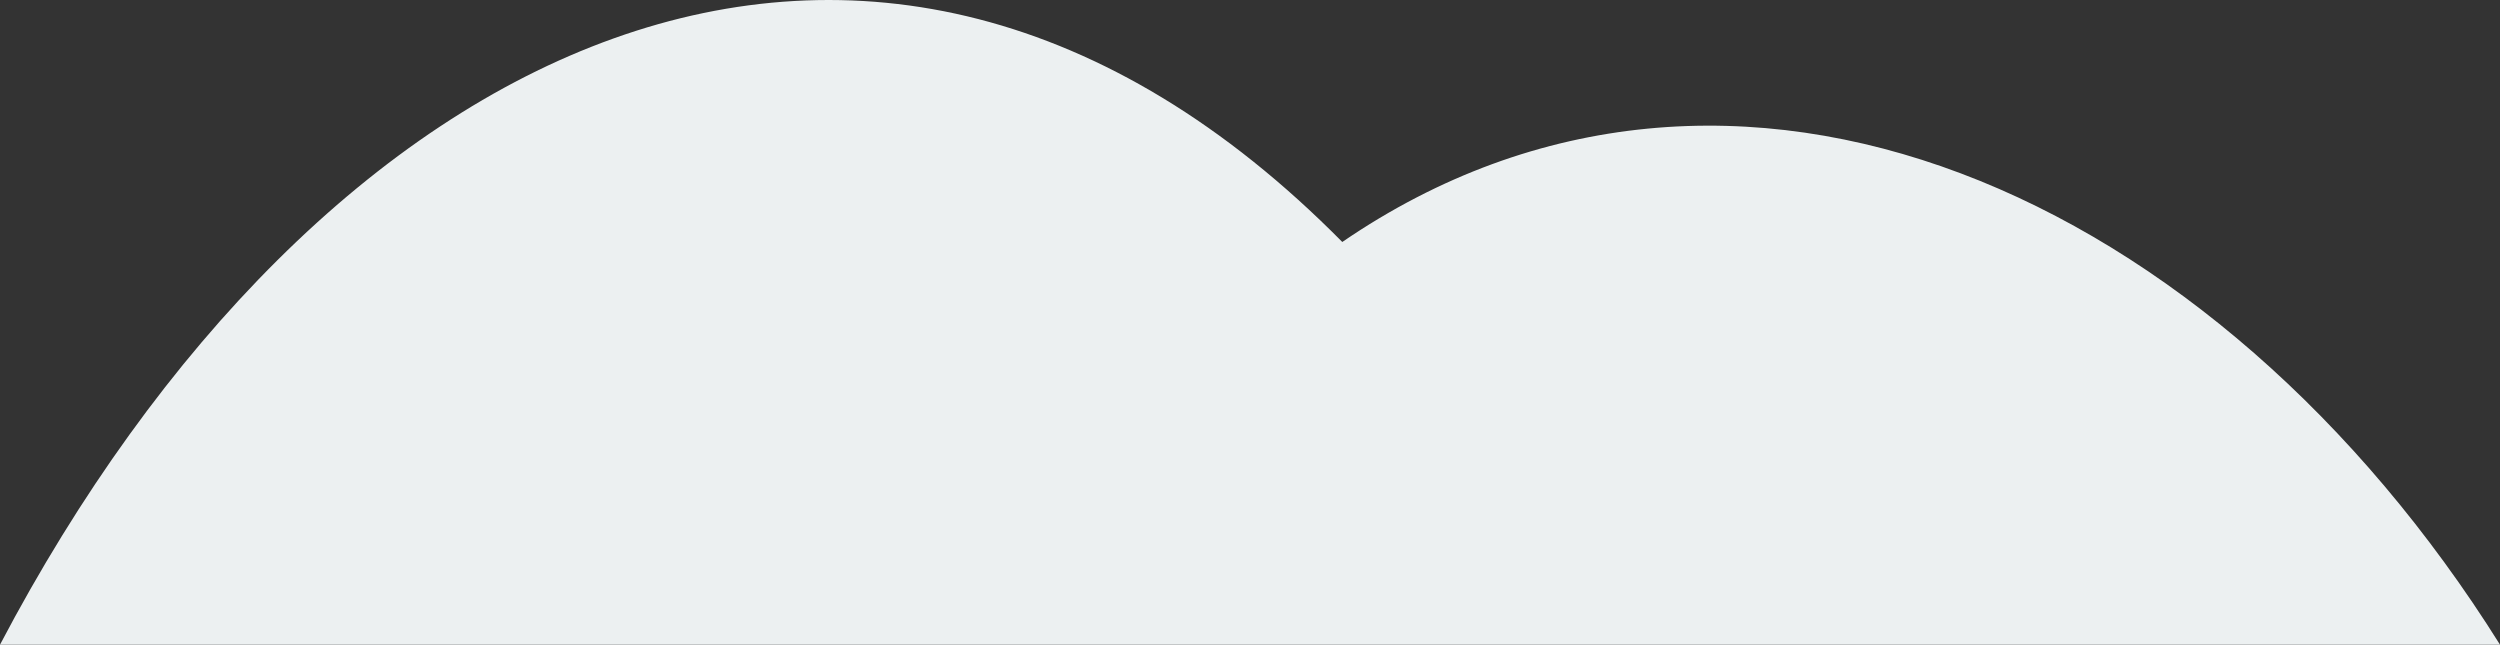 <svg xmlns="http://www.w3.org/2000/svg" viewBox="0 0 351.477 90.635" height="90.635" width="351.477"><rect x="0" y="0" width="351.477" height="90.635" fill="#333333" stroke="none"/><defs><clipPath id="i"><path d="M4879.016 1152.36c-1940.41-905.278-3070.618 108.503-3263.193-204.195l1368.52 204.194z" fill="#5ed582" fill-rule="evenodd"/></clipPath><clipPath id="h"><path d="M2548.6 470.83l-370.077-346.667-357.397 327.768z" fill="#bdd2fb" fill-rule="evenodd"/></clipPath><clipPath id="g"><path d="M2187.01 478.363l244.315-262.478 415.06 249.762z" fill="#b3c8f1" fill-rule="evenodd"/></clipPath><clipPath id="f"><path d="M1146.15 385.858l200.37 5.137 632.82-637.516 191.783 172.553 90.35 15.413 585.26 413.585-1482.23 205.51z" fill="#a69ba1" fill-rule="evenodd"/></clipPath><clipPath id="e"><path d="M2630.507 268.86l184.958-141.286 113.03 51.378 71.927-113.03 105.324-41.102L3208.5-124.173l174.682 79.634 303.125 346.797-405.88 280.005z" fill="#9c919b" fill-rule="evenodd"/></clipPath><clipPath id="n"><path d="M2630.507 268.86l184.958-141.286 113.03 51.378 71.927-113.03 105.324-41.102L3208.5-124.173l174.682 79.634 303.125 346.797-405.88 280.005z" fill="#9c919b" fill-rule="evenodd"/></clipPath><clipPath id="o"><path d="M2630.507 268.86l184.958-141.286 113.03 51.378 71.927-113.03 105.324-41.102L3208.5-124.173l174.682 79.634 303.125 346.797-405.88 280.005z" fill="#9c919b" fill-rule="evenodd"/></clipPath><clipPath id="d"><path d="M1510.487 276.568L1248.463 78.766l-364.777 159.27-110.46 231.196 706.434 41.102z" fill="#9c9197" fill-rule="evenodd"/></clipPath><clipPath id="c"><path d="M3414.008 315.1l269.73-280.004 110.46 30.826 280.006 318.538z" fill="#9c9197" fill-rule="evenodd"/></clipPath><clipPath id="k"><path d="M3760.793 1152.36c168.71-416.457 1436.488-386.622 2309.26 18.164z" fill="#6ed99b" fill-rule="evenodd"/></clipPath><clipPath id="b"><path d="M4286.833 271.287l192.544-123.52 421.418 330.596-588.532-32.697z" fill="#b0a5ab" fill-rule="evenodd"/></clipPath><clipPath id="m"><path fill="#b7d8f0" stroke-width="10" d="M241.277-927.828h4877.04v1625.69H241.277z"/></clipPath><clipPath id="j"><path fill="#b7d8f0" stroke-width="10" d="M241.277-927.828h4877.04v1625.69H241.277z"/></clipPath><clipPath id="a"><path fill="#b7d8f0" stroke-width="10" d="M241.277-927.828h4877.04v1625.69H241.277z"/></clipPath><clipPath id="l"><path transform="matrix(1.098 0 0 1.098 -54.43 -67.643)" d="M3185.178 702.362l-3225.14 18.165c1253.934-595.85 2772.228-160.35 3225.14-18.165z" clip-path="url(#a)" fill="#74e394" fill-rule="evenodd"/></clipPath></defs><path d="M-2383.897-4255.867h2055.084v1875.264h-2055.084z"/><path fill="#b7d8f0" d="M8641.63 86.13h4877.04v-3845.29H8641.63z"/><path d="M-1391.89-3059.168c-73.497-14.318-122.347 11.873-175.74 49.537h370.35c-28.397-97.058-155.827-108.397-194.61-49.538zM-987.874-3128.676h207.584c-23.03-65.11-115.555-82.762-146.252-28.307-18.078-7.07-53.736-5.605-61.332 28.307zM-1579.414-3345.497h238.25c-2.698-42.6-47.222-77.672-87.28-51.896-34.074-41.062-105.266-17.03-101.433 28.307-20.08-17.112-48.1-3.578-49.537 23.59zM-1335.516-3884.654h351.477c-39.94-63.726-107.988-94.113-162.764-56.614-66.19-66.952-144.082-28.24-188.712 56.614z" fill="#ecf0f1" fill-rule="evenodd"/><path d="M12355.118-302.063l175.402-112.522 383.9 301.162-536.136-29.785z" fill="#b0a5ab" fill-rule="evenodd"/><path transform="translate(8449.936 -549.198) scale(.911)" clip-path="url(#b)" d="M4468.48 133.236l90.82 181.646-50.86 116.253 475.912 54.493-352.393-381.455z" fill="#c4b9bf" fill-rule="evenodd"/><path d="M11560-262.15l245.715-255.077 100.627 28.082 255.077 290.18z" fill="#9c9197" fill-rule="evenodd"/><path transform="translate(8449.936 -549.198) scale(.911)" clip-path="url(#c)" d="M3649.257.635l163.48 183.462-41.777 103.538 274.284 152.582L4016.18.635z" fill="#baafb5" fill-rule="evenodd"/><path d="M9825.946-297.252L9587.25-477.444l-332.302 145.09-100.626 210.614 643.542 37.442z" fill="#9c9197" fill-rule="evenodd"/><path d="M9684.78-389.105L9790.1-466.17l172.114 84.772-143.856 113.03z" fill="#baafb5" fill-rule="evenodd"/><path d="M9748.355-300.1l41.747-166.07 172.114 84.772-143.856 113.03s-17.328 6.415-70.005-31.73z" fill="#c4b9bf" fill-rule="evenodd"/><path transform="translate(8449.936 -549.198) scale(.911)" clip-path="url(#d)" d="M1246.088 71.477l50.86 125.335-159.847 58.127L1271.52 449.3l283.367-205.26L1275.15 42.413z" fill="#b0a5af" fill-rule="evenodd"/><path d="M10846.253-304.272l168.49-128.71 102.967 46.804 65.525-102.967 95.946-37.442 93.607-135.73 159.13 72.545 276.138 315.922-369.744 255.077z" fill="#9c919b" fill-rule="evenodd"/><path transform="translate(8449.936 -549.198) scale(.911)" clip-path="url(#e)" d="M3206.043-124.7L3309.58 15.167l69.026 330.594 408.702 5.45-490.443-552.2z" fill="#b0a5af" fill-rule="evenodd"/><path d="M9561.91-97.065l114.668-95.947 576.48-580.76 174.71 157.192 82.306 14.04 533.153 376.766L9692.96-38.56z" fill="#a69ba1" fill-rule="evenodd"/><path d="M10007.95-152.317l22.066-85.076 22.486 85.076z" fill="#4c9a6e" fill-rule="evenodd"/><path transform="translate(8449.936 -549.198) scale(.911)" clip-path="url(#f)" d="M2104.363-65.666l233.414 400.53 428.683 127.15 263.386-225.24-862.816-401.436z" fill="#baafb5" fill-rule="evenodd"/><path d="M11848.102-115.506l260.61-206.72 365.966 237.142z" fill="#b3c8f1" fill-rule="evenodd"/><path d="M12113.71-86.254l-5-235.144 365.968 236.314z" fill="#bdd2f1" fill-rule="evenodd"/><path d="M11967.45-142.417l314.75-243.962 311.826 274.385z" fill="#b3c8f1" fill-rule="evenodd"/><path d="M12336.024-66.362L12282.2-386.38l311.826 274.385z" fill="#bdd2f1" fill-rule="evenodd"/><path d="M11522.328-207.28l37.994-137.978 38.717 137.98z" fill="#4c9a6e" fill-rule="evenodd"/><path d="M12116.956-163.863l-267.948-222.315-256.247 243.376z" fill="#bcd2fb" fill-rule="evenodd"/><path d="M12116.956-163.863l-267.948-222.315 36.273 234.016z" fill="#c7dcfb" fill-rule="evenodd"/><path d="M10442.24-113.423l222.563-239.11 366.524 267.24z" fill="#b3c8f1" fill-rule="evenodd"/><path transform="translate(8449.936 -549.198) scale(.911)" clip-path="url(#g)" d="M2584.815 522.866l-153.49-306.98 391.446 282.457z" fill="#bdd2f1" fill-rule="evenodd"/><path d="M10771.636-120.284l-337.128-315.805-325.58 298.59z" fill="#bdd2fb" fill-rule="evenodd"/><path transform="translate(8449.936 -549.198) scale(.911)" clip-path="url(#h)" d="M2178.523 124.163s100.05 383.602 118.033 378.464c17.982-5.137 238.904-97.616 238.904-97.616L2150.13 37.665z" fill="#c7dcfb" fill-rule="evenodd"/><path d="M11003.092-223.872l23.233-65.435 23.677 65.435zM11560.756-220.506l30.26-109.898 30.84 109.898z" fill="#56a478" fill-rule="evenodd"/><path d="M11560.47-207.28l-.148-137.978 38.717 137.98z" fill="#60ae82" fill-rule="evenodd"/><path d="M11600.34-206.11l30.26-109.896 30.838 109.897z" fill="#429064" fill-rule="evenodd"/><path d="M11591.135-220.506l-.118-109.898 30.838 109.898z" fill="#6ab88c" fill-rule="evenodd"/><path d="M11622.57-203.852l30.26-95.005 30.84 95.005z" fill="#429064" fill-rule="evenodd"/><path d="M11630.718-206.11l-.118-109.896 30.838 109.897z" fill="#56a478" fill-rule="evenodd"/><path d="M11652.95-203.852l-.12-95.005 30.84 95.005z" fill="#56a478" fill-rule="evenodd"/><path d="M12894.58 84.213c-1767.657-824.684-2797.246 98.844-2972.676-186.015l1246.682 186.015z" fill="#5ed582" fill-rule="evenodd"/><path d="M10030.102-152.317l-.09-85.076 22.486 85.076z" fill="#60ae82" fill-rule="evenodd"/><path d="M11027.086-236.283l23.233-77.845 23.675 77.845z" fill="#56a478" fill-rule="evenodd"/><path d="M10980.382-221.673l30.26-61.91 30.84 61.91z" fill="#4c9a6e" fill-rule="evenodd"/><path d="M11025.323-223.872l1.002-65.435 23.677 65.435z" fill="#6ab88c" fill-rule="evenodd"/><path d="M11046.57-197.68l30.263-109.897 30.837 109.898z" fill="#4c9a6e" fill-rule="evenodd"/><path d="M11049.317-236.283l1.002-77.845 23.675 77.845z" fill="#6ab88c" fill-rule="evenodd"/><path d="M11076.95-197.68l-.117-109.897 30.837 109.898zM11010.76-221.673l-.117-61.91 30.838 61.91z" fill="#60ae82" fill-rule="evenodd"/><path d="M10027.842-160.507l22.066-85.077 22.486 85.077z" fill="#4c9a6e" fill-rule="evenodd"/><path d="M10049.993-160.507l-.09-85.077 22.486 85.077z" fill="#60ae82" fill-rule="evenodd"/><path d="M10053.502-178.5l22.066-72.1 22.486 72.1z" fill="#429064" fill-rule="evenodd"/><path transform="translate(8449.936 -965.555) scale(.911)" clip-path="url(#i)" d="M3451.264 696.337c-372.167 52.992-529.91 250.05-595.797 417.785l-1322.38-163.48 1398.67-446.85z" fill="#56cb78" fill-rule="evenodd"/><path d="M11923.565-135.53l30.26-109.9 30.84 109.9z" fill="#56a478" fill-rule="evenodd"/><path transform="translate(8400.352 -611.727)" clip-path="url(#j)" d="M3207.49 685.815c153.69-379.38 1308.6-352.202 2103.67 16.547z" fill="#6ed99b" fill-rule="evenodd"/><path d="M11950.637-127.95l41.735-95.004 42.53 95.005z" fill="#429064" fill-rule="evenodd"/><path d="M11953.944-135.53l-.118-109.9 30.838 109.9z" fill="#6ab88c" fill-rule="evenodd"/><path d="M11992.535-127.95l-.163-95.004 42.53 95.005z" fill="#56a478" fill-rule="evenodd"/><path transform="translate(8181.868 -975.68) scale(.911)" clip-path="url(#k)" d="M4666.17 795.778c-130.155 110.738-212.5 230.147-274.913 384.876l-747.76-14.662 487.51-505.837z" fill="#5dce95" fill-rule="evenodd"/><path d="M10075.654-178.5l-.09-72.1 22.486 72.1z" fill="#56a478" fill-rule="evenodd"/><path transform="translate(8400.352 -611.727)" clip-path="url(#a)" d="M3185.178 702.362l-3225.14 18.165c1253.934-595.85 2772.228-160.35 3225.14-18.165z" fill="#74e394" fill-rule="evenodd"/><path d="M10082.366-185.08l23.863-67.34 24.318 67.34z" fill="#4c9a6e" fill-rule="evenodd"/><path d="M10106.322-185.08l-.09-67.34 24.318 67.34z" fill="#60ae82" fill-rule="evenodd"/><path transform="translate(8460.016 -550.742) scale(.911)" clip-path="url(#l)" d="M1788.822 88.385C790.01 441.685 472.464 916.855 201.926 1571.95c0 0-542.187-1351.063-521.452-1351.063 20.735 0 1981.652-280.935 1981.652-280.935z" fill="#6ed98b" fill-rule="evenodd"/><path d="M11555.88-191.195c29.785-16.548 274.686-190.296 274.686-190.296l62.88 28.13 102.594-91.01 506.35 335.912-693.336 84.39z" fill="none"/><path d="M10253.6-772.01l80.255 193.605 164.647 22.34z" fill="#baafb5" fill-rule="evenodd"/><path transform="translate(8400.352 -611.727)" clip-path="url(#m)" d="M6.56 702.362s539.358-145.048 1164.936-86.046c1661.575 156.71 2528.6-223.37 4143.465 86.046z" fill="#56ac78" fill-rule="evenodd"/><path transform="translate(8449.936 -549.198) scale(.911)" clip-path="url(#n)" d="M3098.43 11.002l54.46 101.39-202.124-60.456z" fill="#b0a5af" fill-rule="evenodd"/><path transform="translate(8449.936 -549.198) scale(.911)" clip-path="url(#o)" d="M2808.24 114.163l122.61 192.545-1.817-154.4z" fill="#b0a5af" fill-rule="evenodd"/><path d="M10246.05-156.965l23.233-65.435 23.676 65.435z" fill="#56a478" fill-rule="evenodd"/><path d="M10268.28-156.965l1.003-65.435 23.676 65.435z" fill="#6ab88c" fill-rule="evenodd"/><path d="M9494.2-147.605l30.262-109.898 30.838 109.898z" fill="#429064" fill-rule="evenodd"/><path d="M9524.58-147.605l-.118-109.898 30.838 109.898z" fill="#56a478" fill-rule="evenodd"/><path d="M9514.477-94.95l37.993-137.98 38.718 137.98z" fill="#4c9a6e" fill-rule="evenodd"/><path d="M9552.618-94.95l-.148-137.98 38.718 137.98z" fill="#60ae82" fill-rule="evenodd"/><path d="M10830.628-183.064l30.26-109.898 30.84 109.898z" fill="#56a478" fill-rule="evenodd"/><path d="M10861.007-183.064l-.118-109.898 30.837 109.898z" fill="#6ab88c" fill-rule="evenodd"/><path d="M10858.51-159.39l30.26-95.004 30.84 95.005z" fill="#429064" fill-rule="evenodd"/><path d="M10888.89-159.39l-.12-95.004 30.84 95.005z" fill="#56a478" fill-rule="evenodd"/><path d="M10109.162-173.963l22.066-85.077 22.486 85.077z" fill="#4c9a6e" fill-rule="evenodd"/><path d="M10131.314-173.963l-.09-85.077 22.486 85.077z" fill="#60ae82" fill-rule="evenodd"/><path d="M10132.328-154.106l30.262-109.898 30.838 109.898z" fill="#56a478" fill-rule="evenodd"/><path d="M10162.707-154.106l-.117-109.898 30.838 109.898z" fill="#6ab88c" fill-rule="evenodd"/><path d="M10158.804-135.904l30.262-109.898 30.837 109.898z" fill="#4c9a6e" fill-rule="evenodd"/><path d="M10189.183-135.904l-.117-109.898 30.837 109.898z" fill="#60ae82" fill-rule="evenodd"/><path d="M10415.435-55.17l37.994-137.978 38.717 137.98z" fill="#4c9a6e" fill-rule="evenodd"/><path d="M10453.577-55.17l-.148-137.978 38.717 137.98z" fill="#60ae82" fill-rule="evenodd"/><path d="M11323.415-225.984l26.403-95.888 26.907 95.888z" fill="#4c9a6e" fill-rule="evenodd"/><path d="M11349.92-225.984l-.102-95.888 26.907 95.888z" fill="#60ae82" fill-rule="evenodd"/><path d="M11354.822-208.806l30.262-109.898 30.837 109.898z" fill="#56a478" fill-rule="evenodd"/><path d="M11385.2-208.806l-.116-109.898 30.837 109.898z" fill="#6ab88c" fill-rule="evenodd"/><path d="M10526.042-130.34l23.705-86.088 24.156 86.087z" fill="#56a478" fill-rule="evenodd"/><path d="M10549.84-130.34l-.09-86.088 24.155 86.087z" fill="#6ab88c" fill-rule="evenodd"/><path d="M11899.878-110.162l30.26-109.898 30.84 109.898z" fill="#429064" fill-rule="evenodd"/><path d="M11930.257-110.162l-.118-109.898 30.837 109.898z" fill="#56a478" fill-rule="evenodd"/><path d="M12634.686-161.73l30.26-95.004 30.84 95.005z" fill="#429064" fill-rule="evenodd"/><path d="M12665.065-161.73l-.118-95.004 30.838 95.005z" fill="#56a478" fill-rule="evenodd"/><path d="M12673.3-147.688l30.26-95.005 30.838 95.005z" fill="#429064" fill-rule="evenodd"/><path d="M12703.678-147.688l-.118-95.005 30.838 95.005z" fill="#56a478" fill-rule="evenodd"/><path d="M12749.354-143.008l30.26-95.005 30.84 95.005z" fill="#429064" fill-rule="evenodd"/><path d="M12705.09-124.56l39.534-112.238 40.287 112.238zM12779.733-143.008l-.118-95.005 30.838 95.005z" fill="#56a478" fill-rule="evenodd"/><path d="M12744.778-124.56l-.154-112.238 40.287 112.238z" fill="#6ab88c" fill-rule="evenodd"/><path d="M12022.824-693.53c15.058 29.674 41.575 36.23 54.795 14.256 12.985 22.964 41.064 17.41 58.037-14.052-20.376 17.544-39.473 22.11-58.464-4.95-18.334 25.872-35.51 22.126-54.37 4.747z" fill="none"/><path d="M6157.78-706.79a7.266 1.816 0 0 1-7.264 1.818v-1.817z" fill="#79a1ff"/><path d="M-644.714-2754.616H-996.19c39.94-63.726 107.988-94.113 162.764-56.614 66.19-66.952 144.083-28.24 188.712 56.614zM-1138.003-3410.714h408.448c-20.13-118.934-129.885-75.784-129.727-75.78-12.976-123.1-230.05-98.48-192.664 26.972-34.302-25.453-87.942-20.936-86.057 48.808zM-1458.783-2707.513h-214.34c.194-44.867 63.713-57.076 76.29-39.962 24.69-61.408 125.104-26.1 138.05 39.962zM-2055.084-3803.75h472.278c-38.496-88.294-111.86-92.247-167.114-70.84-21.852-81.736-162.592-88.124-189.975 12.403-41.143-.357-103.355 15.786-115.19 58.438z" fill="#ecf0f1" fill-rule="evenodd"/><path d="M10371.843-18.66l37.994-137.98 38.718 137.98z" fill="#4c9a6e" fill-rule="evenodd"/><path d="M10409.985-18.66l-.148-137.98 38.718 137.98z" fill="#60ae82" fill-rule="evenodd"/><path d="M0 90.635h351.477C311.537 26.91 243.487-3.478 188.713 34.02 122.523-32.93 44.63 5.783 0 90.636z" fill="#ecf0f1" fill-rule="evenodd"/></svg>